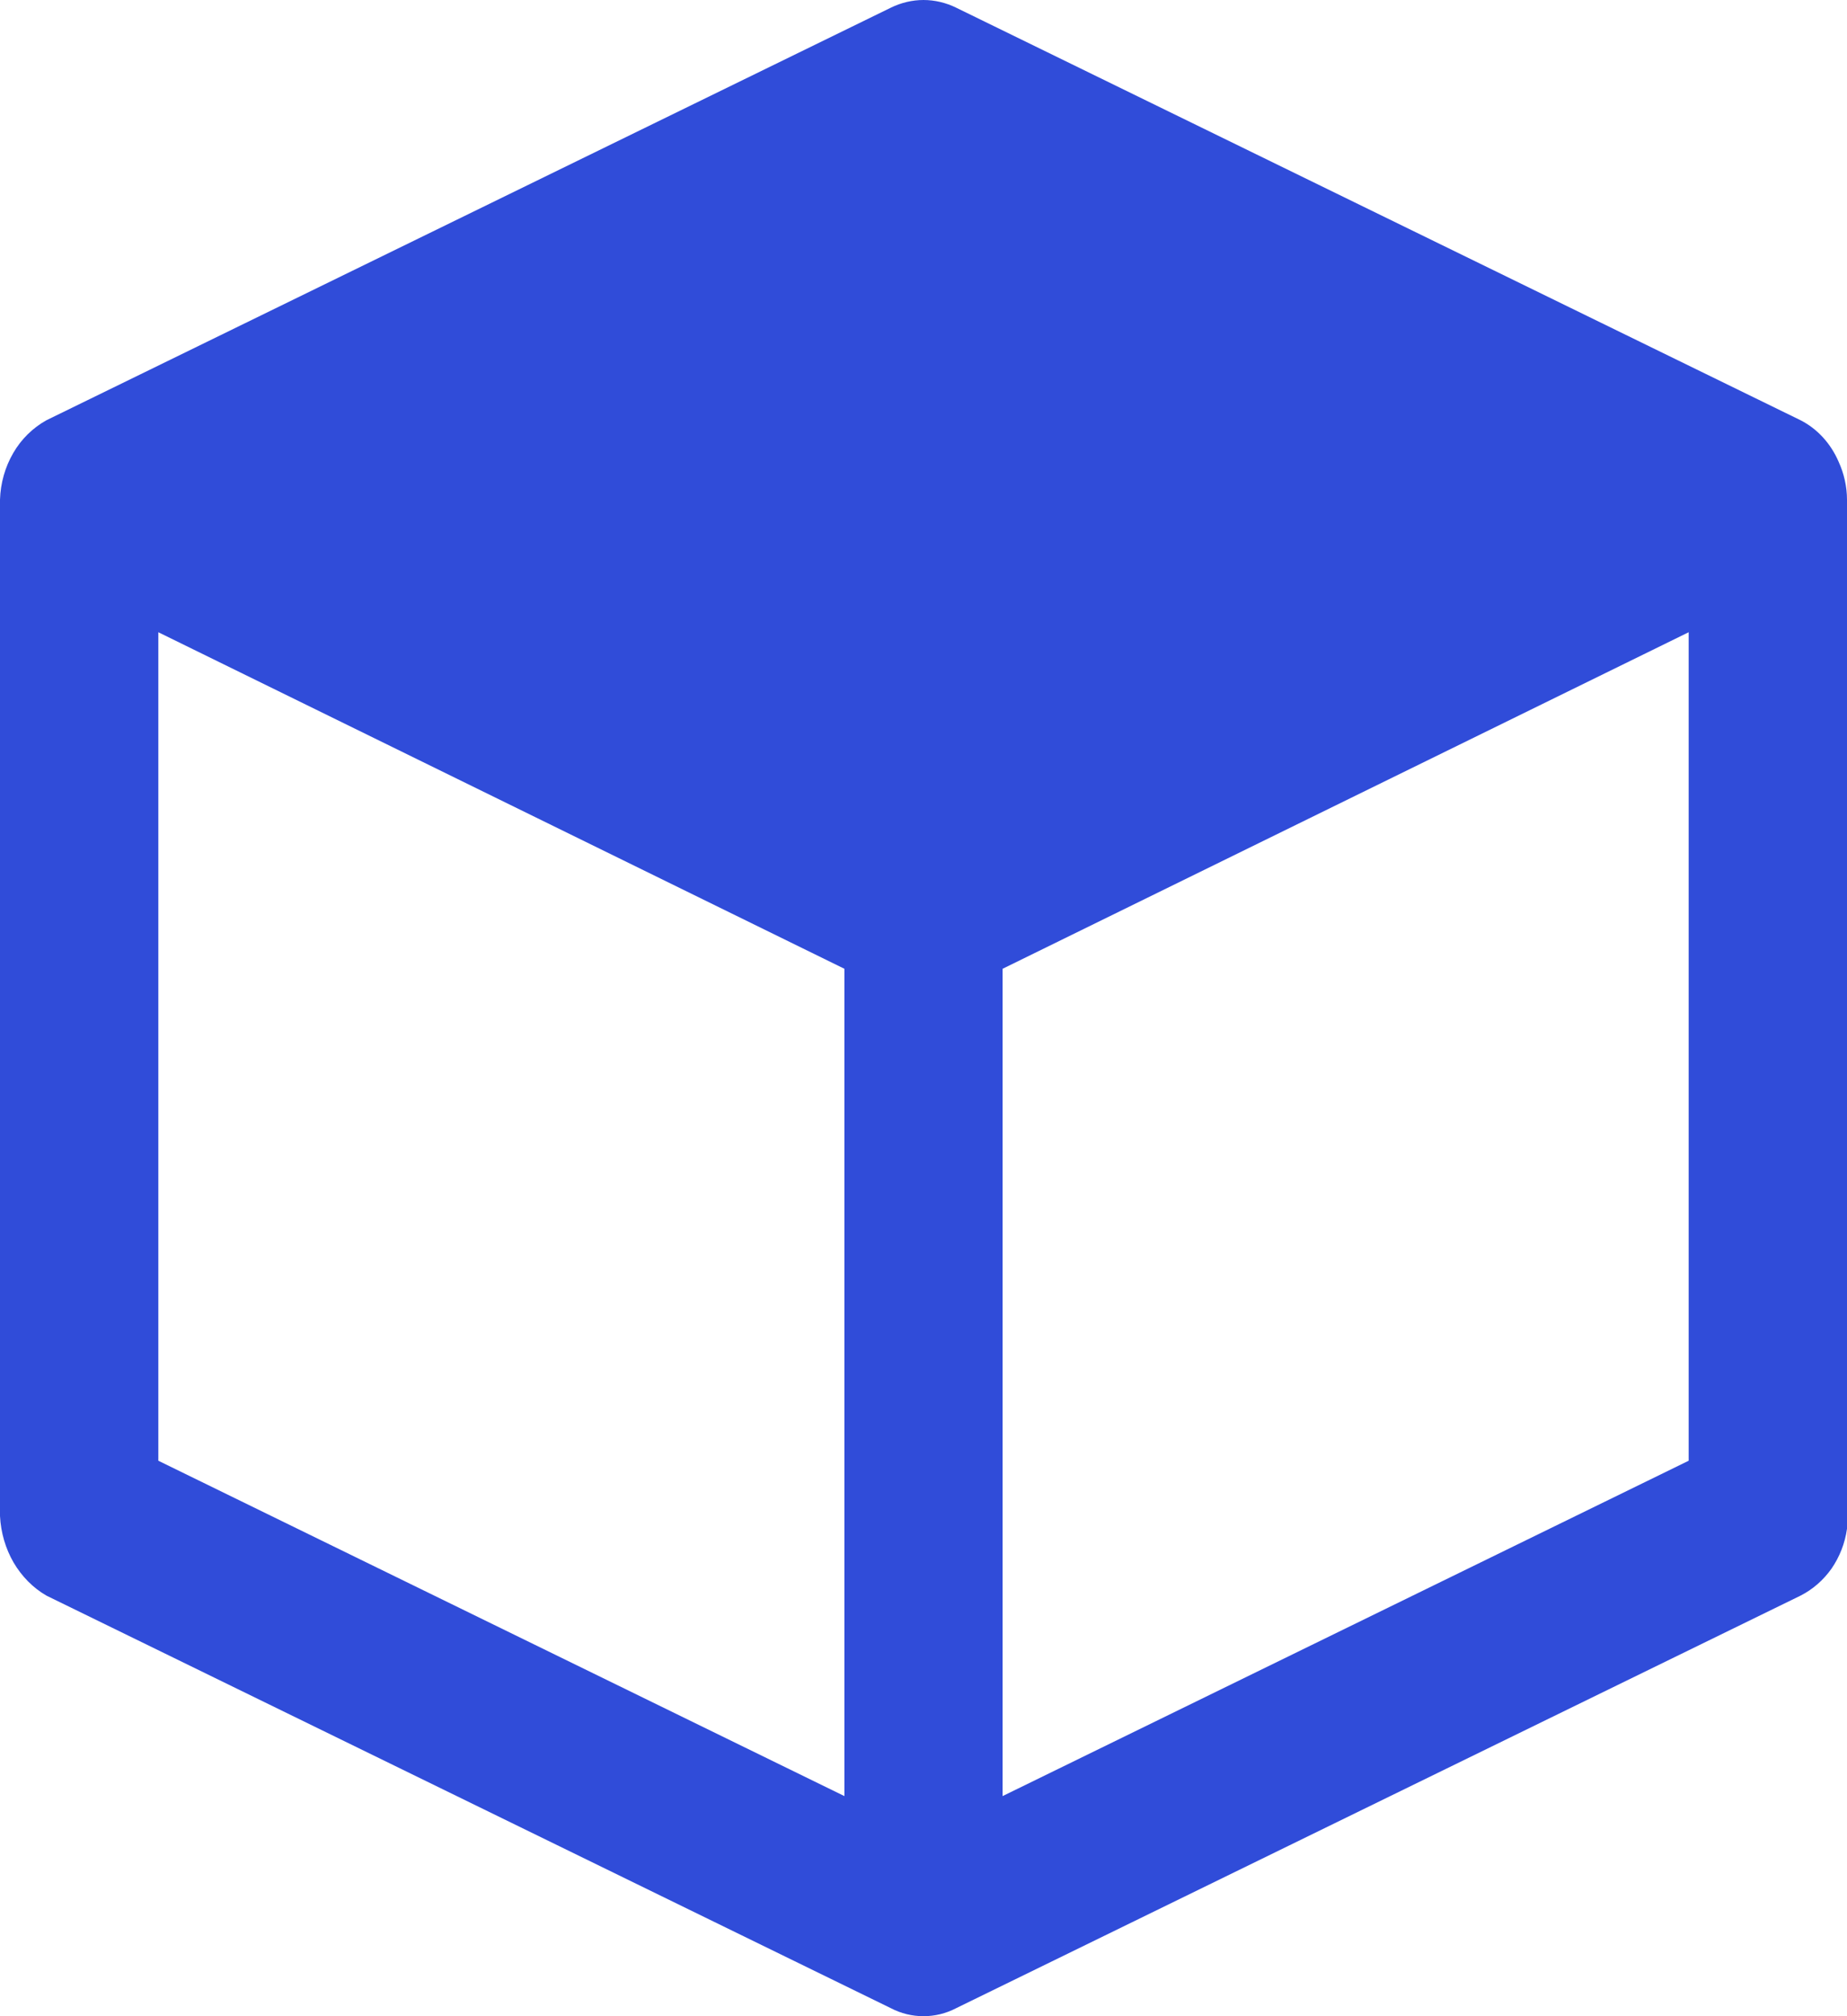 <svg width="11" height="12" viewBox="0 0 11 12" fill="none" xmlns="http://www.w3.org/2000/svg">
<path d="M11 9.099C11 9.099 11 9.051 11 9.023V2.974C11 2.896 10.982 2.818 10.95 2.748C10.903 2.639 10.823 2.552 10.723 2.501L5.695 0.046C5.634 0.016 5.567 0 5.5 0C5.433 0 5.366 0.016 5.305 0.046L0.277 2.501C0.196 2.546 0.127 2.613 0.079 2.696C0.03 2.78 0.003 2.876 0 2.974V9.023C0.005 9.122 0.033 9.217 0.081 9.3C0.13 9.383 0.197 9.451 0.277 9.497L5.305 11.952C5.366 11.984 5.433 12 5.5 12C5.567 12 5.634 11.984 5.695 11.952L10.723 9.497C10.796 9.46 10.859 9.405 10.908 9.336C10.956 9.266 10.988 9.185 11 9.099ZM0.943 3.763L5.029 5.766V10.69L0.943 8.694V3.763ZM5.971 5.766L10.057 3.763V8.694L5.971 10.69V5.766Z" fill="#304CD9"/>
</svg>


